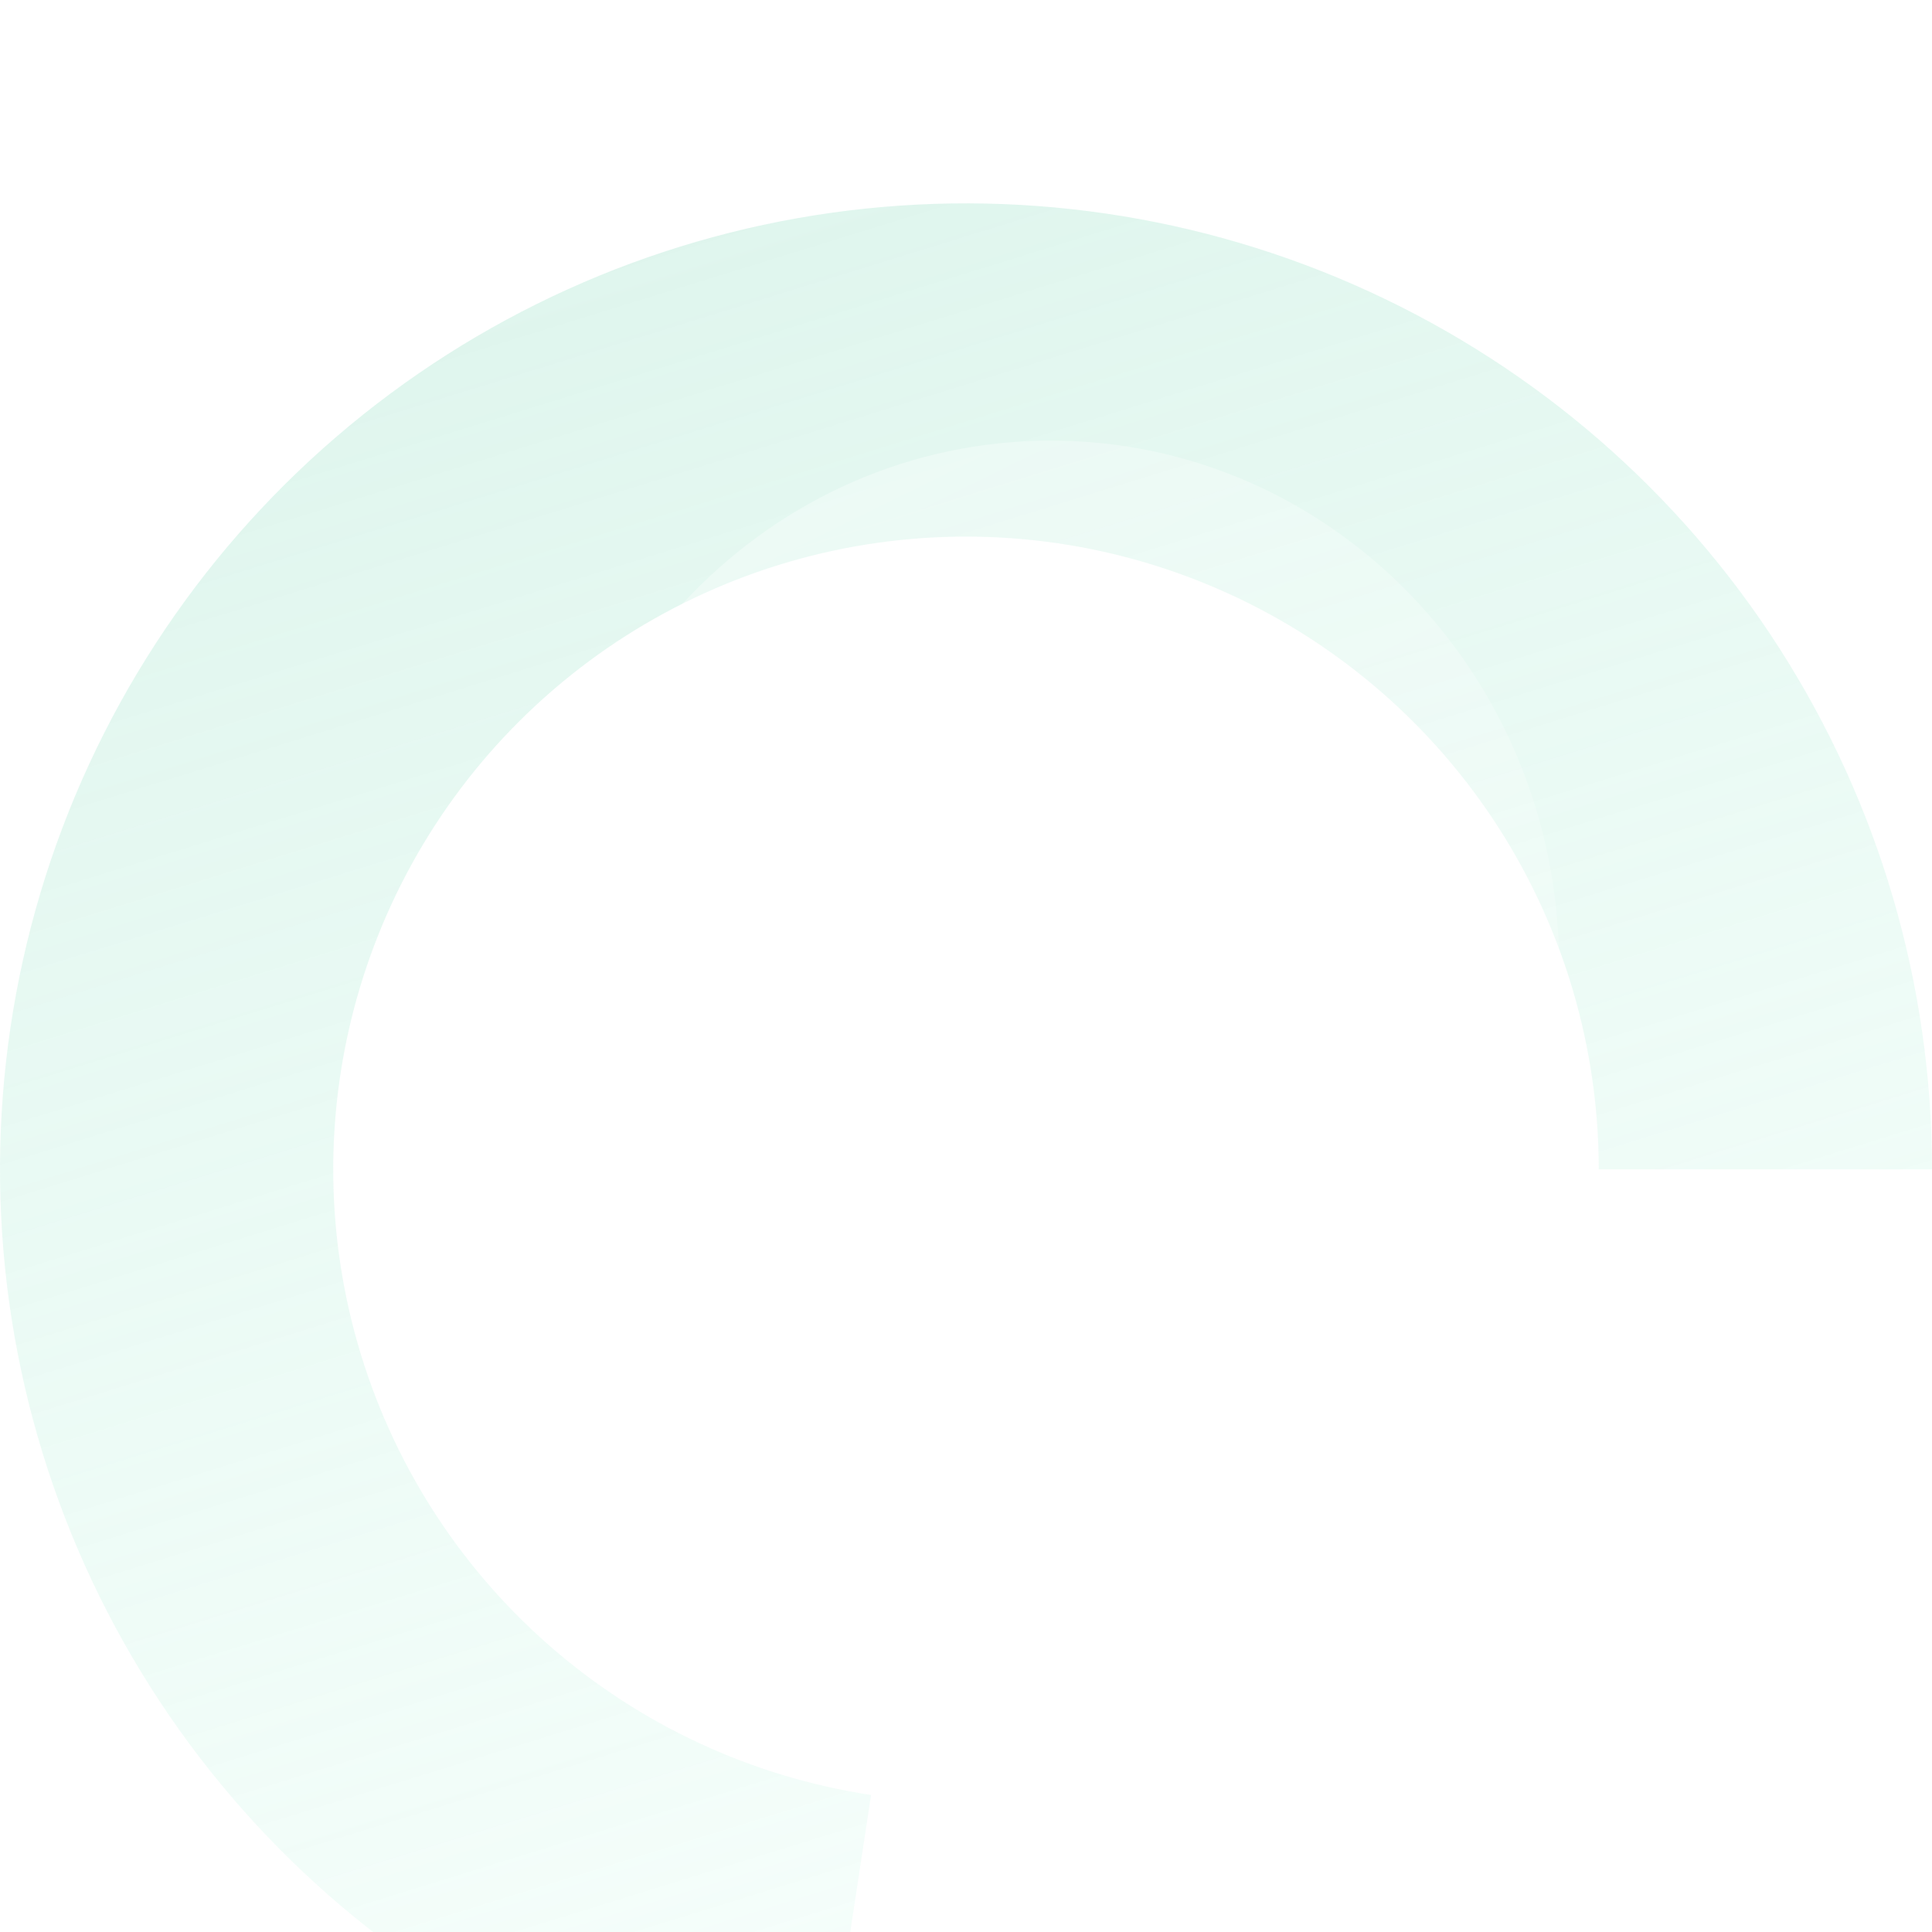 <svg width="57" height="57" viewBox="0 0 57 57" fill="none" xmlns="http://www.w3.org/2000/svg">
<g filter="url(#filter0_i_1_57988)">
<path d="M57 28.5C57 23.046 55.435 17.706 52.491 13.115C49.547 8.524 45.347 4.874 40.39 2.599C35.433 0.323 29.927 -0.482 24.526 0.278C19.126 1.039 14.056 3.333 9.92 6.889C5.785 10.444 2.756 15.112 1.194 20.338C-0.368 25.563 -0.398 31.127 1.108 36.37C2.614 41.612 5.593 46.312 9.69 49.911C13.788 53.511 18.832 55.859 24.224 56.678L25.699 46.957C22.167 46.421 18.863 44.883 16.179 42.525C13.495 40.167 11.544 37.089 10.557 33.655C9.571 30.221 9.59 26.576 10.614 23.153C11.637 19.73 13.621 16.673 16.33 14.344C19.039 12.015 22.36 10.512 25.897 10.014C29.435 9.516 33.041 10.043 36.288 11.534C39.535 13.024 42.286 15.415 44.215 18.422C46.143 21.43 47.168 24.927 47.168 28.5H57Z" fill="url(#paint0_linear_1_57988)"/>
</g>
<g filter="url(#filter1_bi_1_57988)">
<path d="M43 28.5C43 37.06 36.284 44 28 44C19.716 44 13 37.06 13 28.5C13 19.94 19.716 13 28 13C36.284 13 43 19.94 43 28.5Z" fill="url(#paint1_linear_1_57988)"/>
</g>
<defs>
<filter id="filter0_i_1_57988" x="0" y="0" width="57" height="60.678" filterUnits="userSpaceOnUse" color-interpolation-filters="sRGB">
<feFlood flood-opacity="0" result="BackgroundImageFix"/>
<feBlend mode="normal" in="SourceGraphic" in2="BackgroundImageFix" result="shape"/>
<feColorMatrix in="SourceAlpha" type="matrix" values="0 0 0 0 0 0 0 0 0 0 0 0 0 0 0 0 0 0 127 0" result="hardAlpha"/>
<feOffset dy="6"/>
<feGaussianBlur stdDeviation="2"/>
<feComposite in2="hardAlpha" operator="arithmetic" k2="-1" k3="1"/>
<feColorMatrix type="matrix" values="0 0 0 0 0 0 0 0 0 0 0 0 0 0 0 0 0 0 0.25 0"/>
<feBlend mode="normal" in2="shape" result="effect1_innerShadow_1_57988"/>
</filter>
<filter id="filter1_bi_1_57988" x="8" y="8" width="40" height="41" filterUnits="userSpaceOnUse" color-interpolation-filters="sRGB">
<feFlood flood-opacity="0" result="BackgroundImageFix"/>
<feGaussianBlur in="BackgroundImageFix" stdDeviation="2.5"/>
<feComposite in2="SourceAlpha" operator="in" result="effect1_backgroundBlur_1_57988"/>
<feBlend mode="normal" in="SourceGraphic" in2="effect1_backgroundBlur_1_57988" result="shape"/>
<feColorMatrix in="SourceAlpha" type="matrix" values="0 0 0 0 0 0 0 0 0 0 0 0 0 0 0 0 0 0 127 0" result="hardAlpha"/>
<feOffset dx="3"/>
<feGaussianBlur stdDeviation="3.5"/>
<feComposite in2="hardAlpha" operator="arithmetic" k2="-1" k3="1"/>
<feColorMatrix type="matrix" values="0 0 0 0 0 0 0 0 0 0 0 0 0 0 0 0 0 0 0.25 0"/>
<feBlend mode="normal" in2="shape" result="effect2_innerShadow_1_57988"/>
</filter>
<linearGradient id="paint0_linear_1_57988" x1="21.591" y1="-19.288" x2="45.197" y2="57" gradientUnits="userSpaceOnUse">
<stop stop-color="#95DAC1" stop-opacity="0.4"/>
<stop offset="1" stop-color="#BBFAE3" stop-opacity="0.1"/>
</linearGradient>
<linearGradient id="paint1_linear_1_57988" x1="14.957" y1="4.239" x2="35.589" y2="46.17" gradientUnits="userSpaceOnUse">
<stop stop-color="white" stop-opacity="0.4"/>
<stop offset="1" stop-color="white" stop-opacity="0.1"/>
</linearGradient>
</defs>
</svg>
